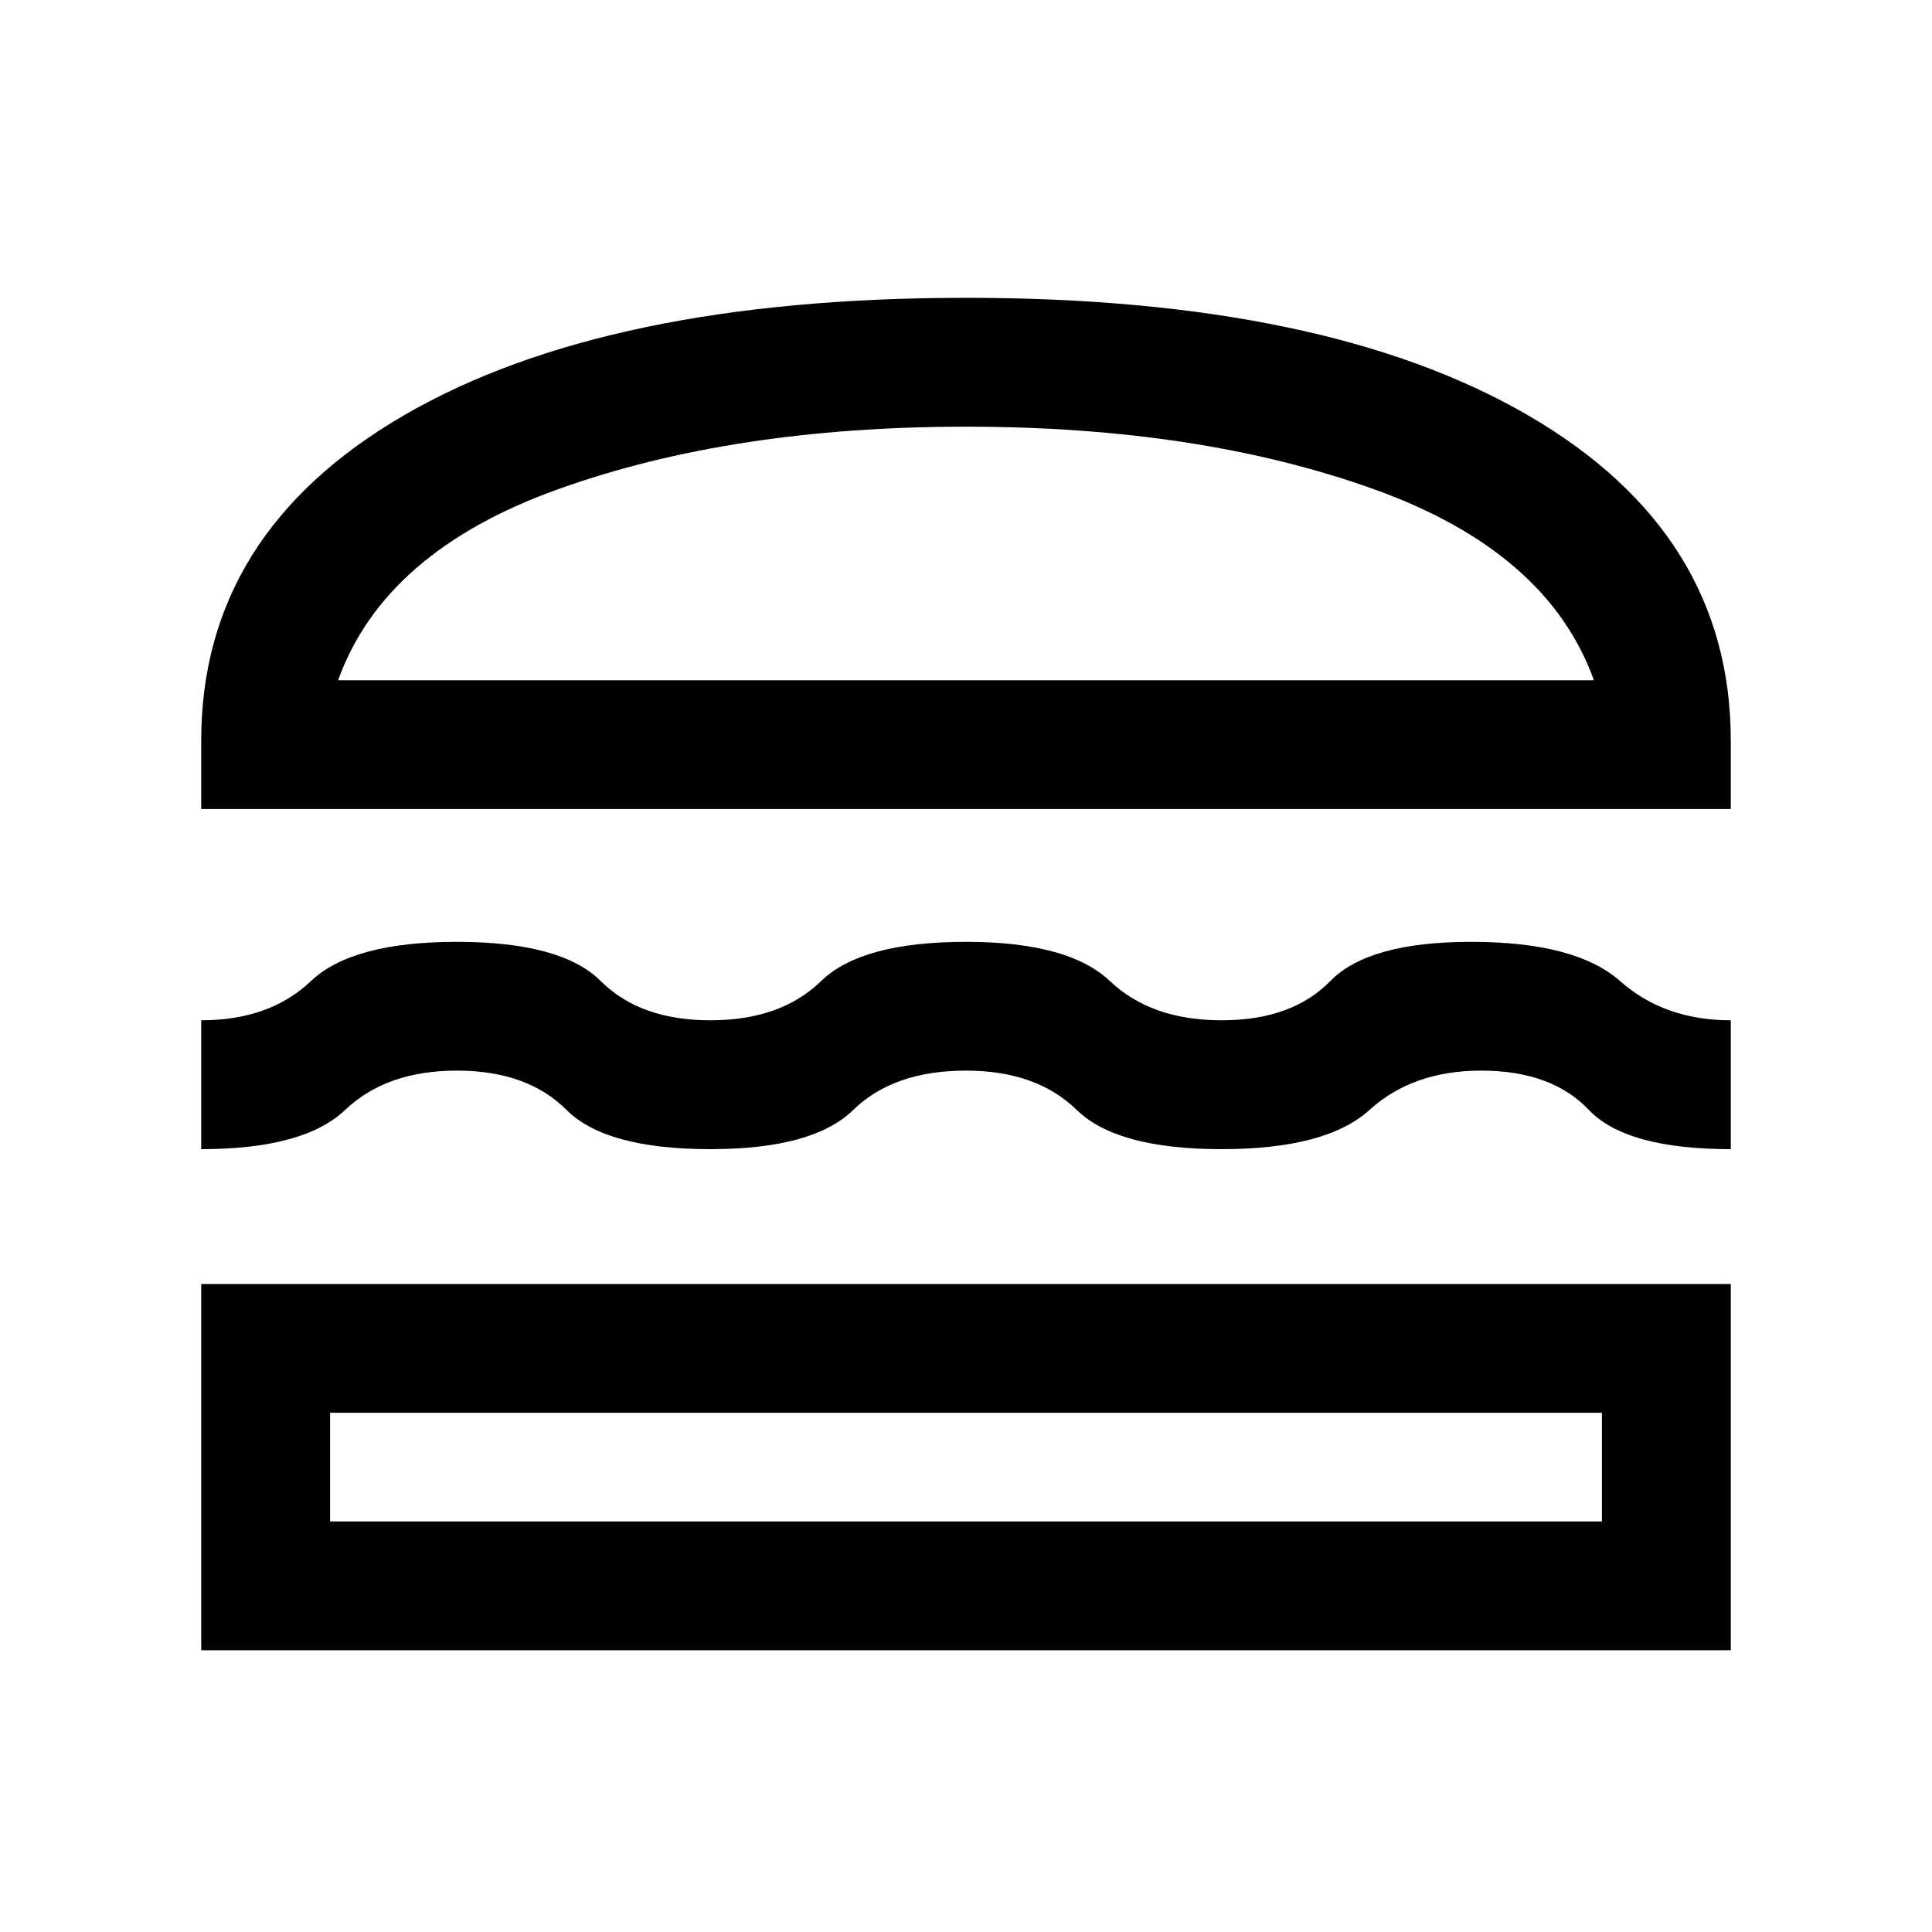 <svg xmlns="http://www.w3.org/2000/svg" height="20" width="20"><path d="M2.083 8.375V7.667Q2.083 5.521 4.177 4.302Q6.271 3.083 10 3.083Q13.729 3.083 15.823 4.302Q17.917 5.521 17.917 7.667V8.375ZM3.5 7.042H16.5Q16.021 5.708 14.219 5.063Q12.417 4.417 10 4.417Q7.583 4.417 5.781 5.063Q3.979 5.708 3.5 7.042ZM2.083 11.896V10.562Q2.792 10.562 3.219 10.156Q3.646 9.75 4.729 9.75Q5.812 9.75 6.219 10.156Q6.625 10.562 7.354 10.562Q8.083 10.562 8.5 10.156Q8.917 9.75 10 9.75Q11.062 9.75 11.49 10.156Q11.917 10.562 12.646 10.562Q13.375 10.562 13.771 10.156Q14.167 9.75 15.229 9.75Q16.312 9.75 16.771 10.156Q17.229 10.562 17.917 10.562V11.896Q16.833 11.896 16.448 11.49Q16.062 11.083 15.333 11.083Q14.625 11.083 14.177 11.49Q13.729 11.896 12.646 11.896Q11.562 11.896 11.146 11.49Q10.729 11.083 10 11.083Q9.25 11.083 8.833 11.49Q8.417 11.896 7.354 11.896Q6.271 11.896 5.865 11.49Q5.458 11.083 4.729 11.083Q4 11.083 3.573 11.49Q3.146 11.896 2.083 11.896ZM2.083 17.083V13.292H17.917V17.083ZM3.417 15.75H16.583V14.625H3.417ZM3.5 7.042Q3.979 7.042 5.781 7.042Q7.583 7.042 10 7.042Q12.417 7.042 14.219 7.042Q16.021 7.042 16.5 7.042ZM3.417 14.625H16.583Z"/></svg>